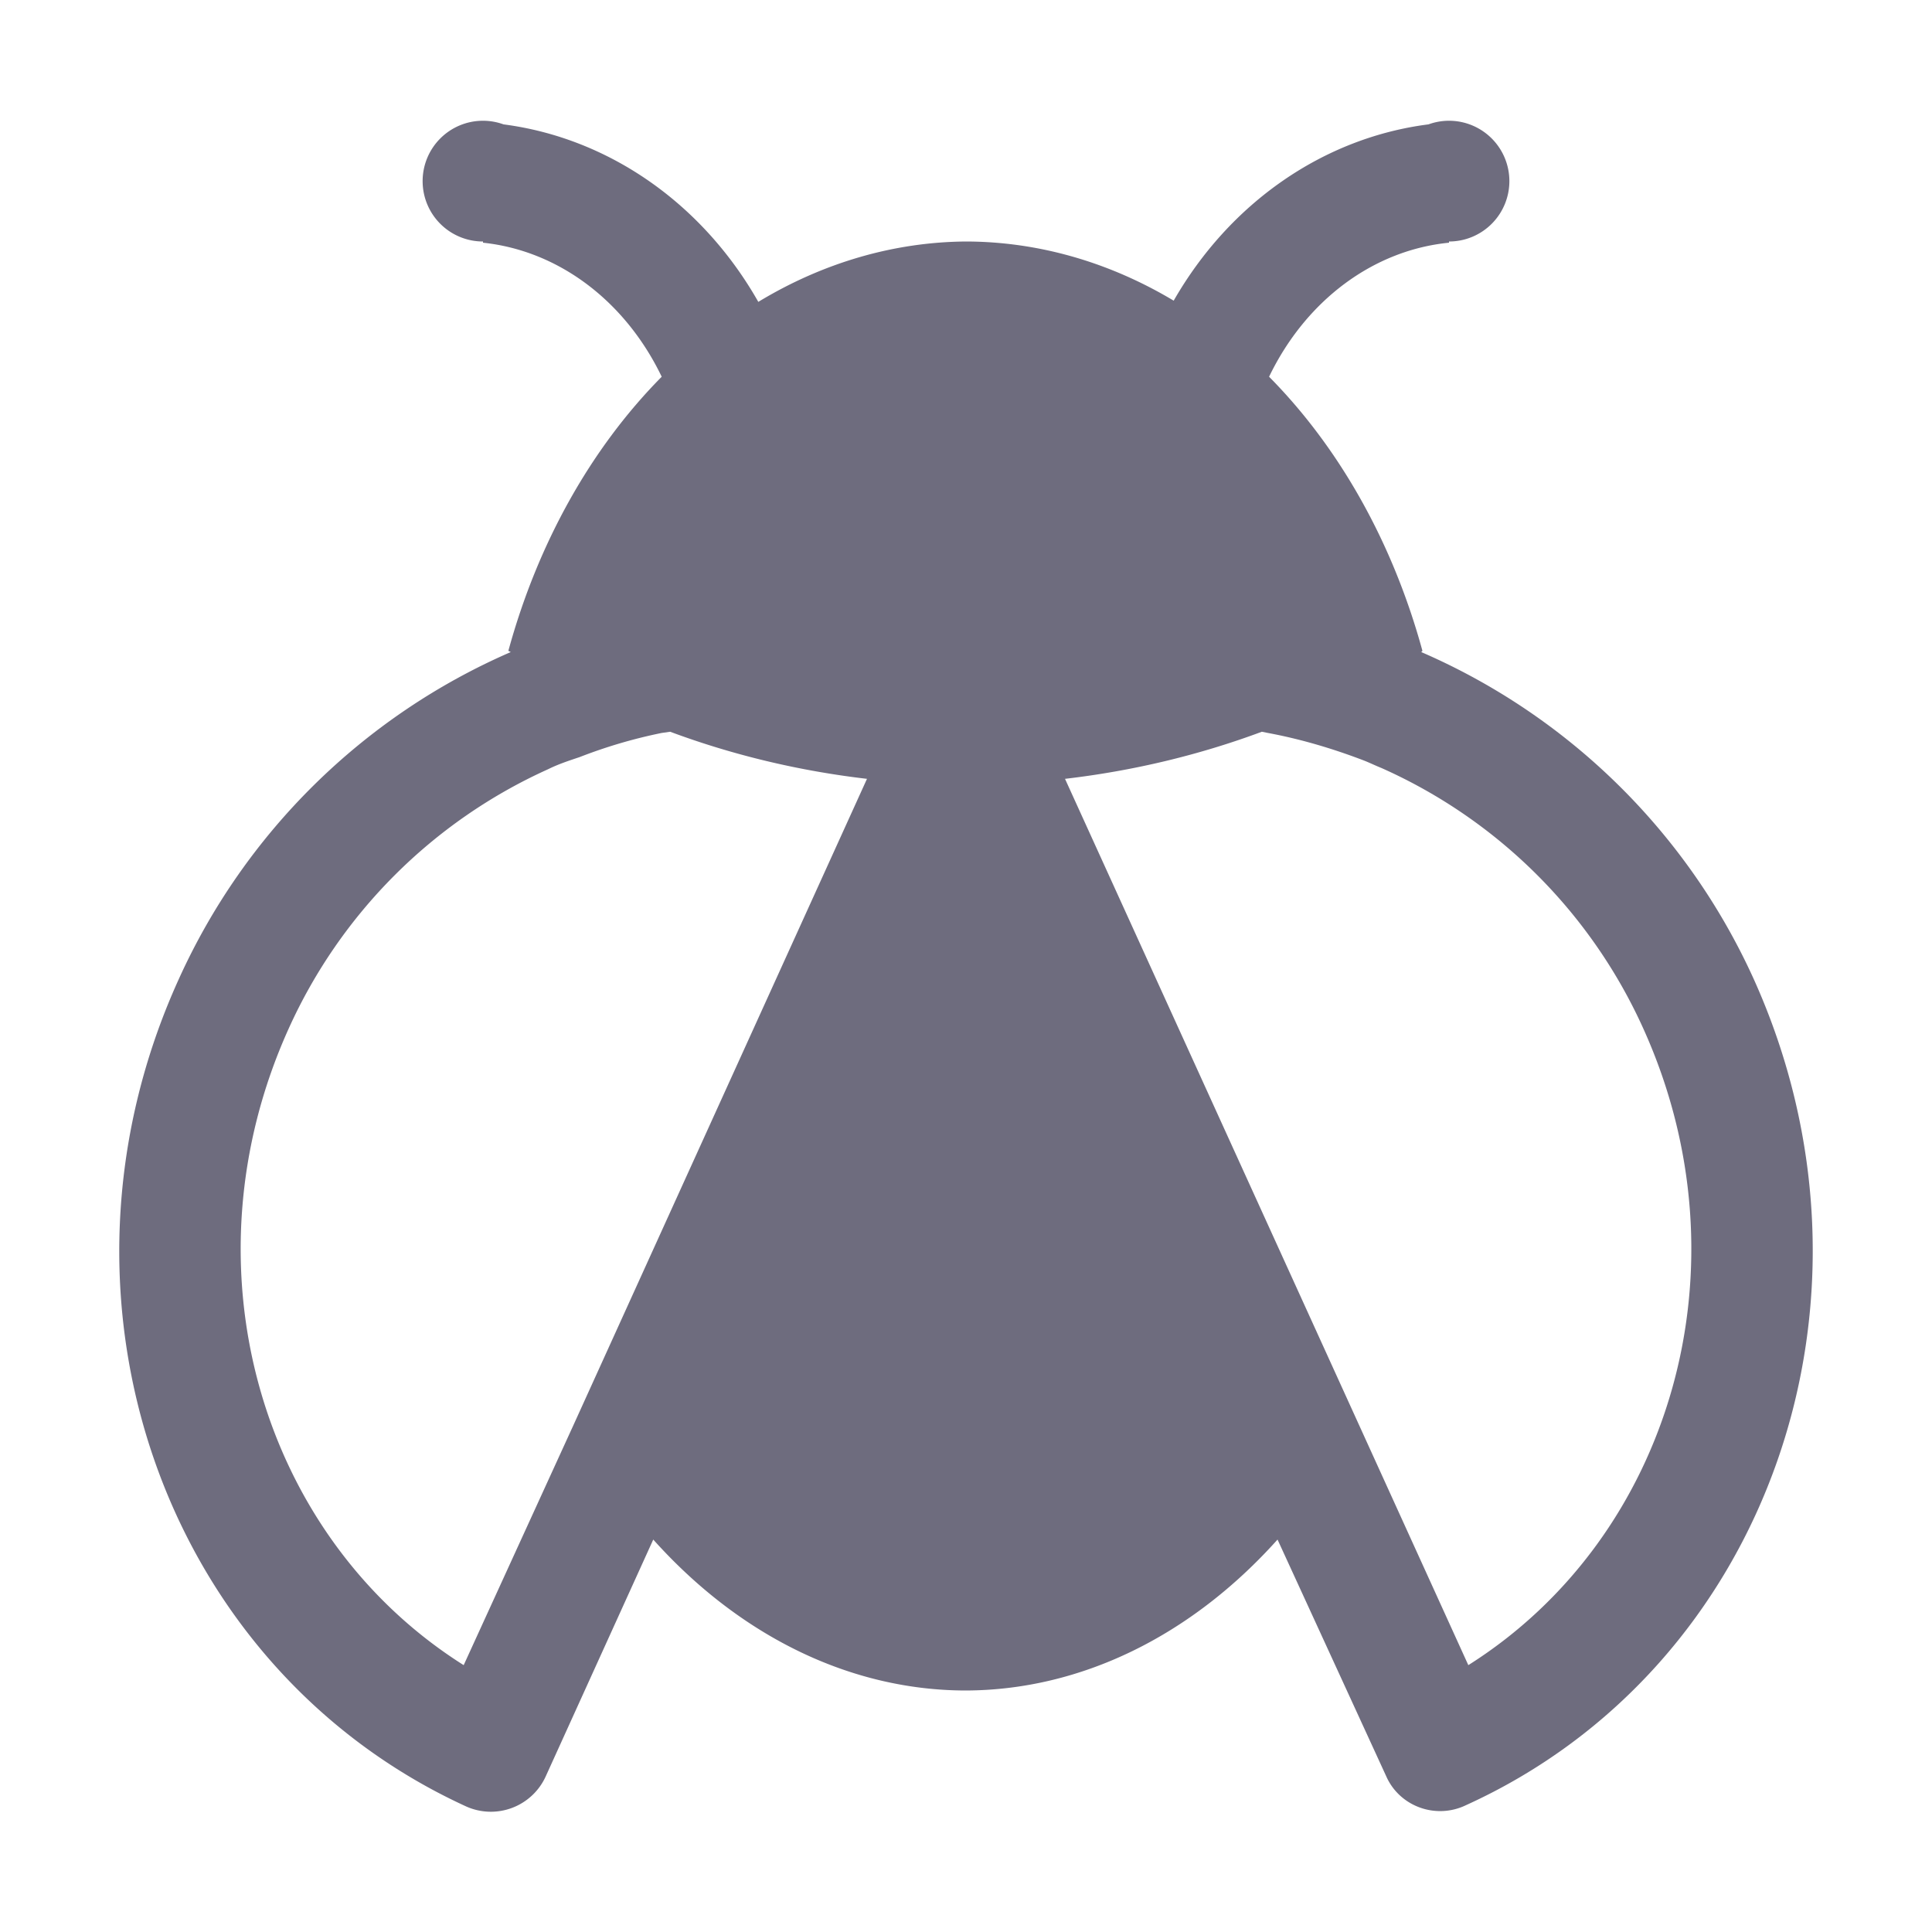 <svg xmlns="http://www.w3.org/2000/svg" width="16" height="16" version="1.1">
<defs>
  <style id="current-color-scheme" type="text/css">
   .ColorScheme-Text { color:#c0caf5; } .ColorScheme-Highlight { color:#5294e2; }
  </style>
  <linearGradient id="arrongin" x1="0%" x2="0%" y1="0%" y2="100%">
   <stop offset="0%" style="stop-color:#dd9b44; stop-opacity:1"/>
   <stop offset="100%" style="stop-color:#ad6c16; stop-opacity:1"/>
  </linearGradient>
  <linearGradient id="aurora" x1="0%" x2="0%" y1="0%" y2="100%">
   <stop offset="0%" style="stop-color:#09D4DF; stop-opacity:1"/>
   <stop offset="100%" style="stop-color:#9269F4; stop-opacity:1"/>
  </linearGradient>
  <linearGradient id="fitdance" x1="0%" x2="0%" y1="0%" y2="100%">
   <stop offset="0%" style="stop-color:#1AD6AB; stop-opacity:1"/>
   <stop offset="100%" style="stop-color:#329DB6; stop-opacity:1"/>
  </linearGradient>
  <linearGradient id="oomox" x1="0%" x2="0%" y1="0%" y2="100%">
   <stop offset="0%" style="stop-color:#6E6C7E; stop-opacity:1"/>
   <stop offset="100%" style="stop-color:#6E6C7E; stop-opacity:1"/>
  </linearGradient>
  <linearGradient id="rainblue" x1="0%" x2="0%" y1="0%" y2="100%">
   <stop offset="0%" style="stop-color:#00F260; stop-opacity:1"/>
   <stop offset="100%" style="stop-color:#0575E6; stop-opacity:1"/>
  </linearGradient>
  <linearGradient id="sunrise" x1="0%" x2="0%" y1="0%" y2="100%">
   <stop offset="0%" style="stop-color: #FF8501; stop-opacity:1"/>
   <stop offset="100%" style="stop-color: #FFCB01; stop-opacity:1"/>
  </linearGradient>
  <linearGradient id="telinkrin" x1="0%" x2="0%" y1="0%" y2="100%">
   <stop offset="0%" style="stop-color: #b2ced6; stop-opacity:1"/>
   <stop offset="100%" style="stop-color: #6da5b7; stop-opacity:1"/>
  </linearGradient>
  <linearGradient id="60spsycho" x1="0%" x2="0%" y1="0%" y2="100%">
   <stop offset="0%" style="stop-color: #df5940; stop-opacity:1"/>
   <stop offset="25%" style="stop-color: #d8d15f; stop-opacity:1"/>
   <stop offset="50%" style="stop-color: #e9882a; stop-opacity:1"/>
   <stop offset="100%" style="stop-color: #279362; stop-opacity:1"/>
  </linearGradient>
  <linearGradient id="90ssummer" x1="0%" x2="0%" y1="0%" y2="100%">
   <stop offset="0%" style="stop-color: #f618c7; stop-opacity:1"/>
   <stop offset="20%" style="stop-color: #94ffab; stop-opacity:1"/>
   <stop offset="50%" style="stop-color: #fbfd54; stop-opacity:1"/>
   <stop offset="100%" style="stop-color: #0f83ae; stop-opacity:1"/>
  </linearGradient>
 </defs>
 <g transform="translate(-832,-464)">
  <path style="fill:url(#oomox)" class="ColorScheme-Text" d="M 836,465 A 0.5,0.5 0 0 0 835.5,465.5 0.5,0.5 0 0 0 836,466 V 466.01 A 1.886,2.167 0 0 1 837.48,467.12 4,5 0 0 0 836.21,469.39 6.03,5 0 0 0 836.23,469.4 5.364,5.364 0 0 0 833.48,472.11 C 832.28,474.75 833.35,477.81 835.86,478.96 A 0.499,0.499 0 0 0 836.52,478.71 L 837.41,476.75 A 4,5.25 0 0 0 840,478 4,5.25 0 0 0 842.58,476.75 L 843.48,478.71 C 843.59,478.96 843.89,479.07 844.14,478.95 846.65,477.81 847.72,474.75 846.52,472.1 A 5.365,5.365 0 0 0 843.77,469.4 6.03,5 0 0 0 843.78,469.39 4,5 0 0 0 842.51,467.12 1.886,2.167 0 0 1 844,466.01 V 466 A 0.5,0.5 0 0 0 844.5,465.5 0.5,0.5 0 0 0 844,465 0.5,0.5 0 0 0 843.83,465.03 2.886,3.167 0 0 0 841.72,466.49 4,5 0 0 0 840,466 4,5 0 0 0 838.28,466.5 2.886,3.167 0 0 0 836.17,465.03 0.5,0.5 0 0 0 836,465 Z M 837.55,470.06 A 6.03,5 0 0 0 839.18,470.45 L 836.75,475.8 835.84,477.79 C 834.16,476.73 833.5,474.49 834.39,472.52 A 4.295,4.295 0 0 1 836.54,470.37 C 836.62,470.33 836.71,470.3 836.8,470.27 A 4.15,4.15 0 0 1 837.48,470.07 Z M 842.45,470.06 842.5,470.07 C 842.77,470.12 843.04,470.2 843.3,470.3 843.35,470.32 843.39,470.34 843.44,470.36 A 4.296,4.296 0 0 1 845.61,472.52 C 846.5,474.49 845.84,476.73 844.16,477.79 L 843.25,475.79 840.82,470.45 A 6.03,5 0 0 0 842.45,470.06 Z"/>
 </g>
</svg>
